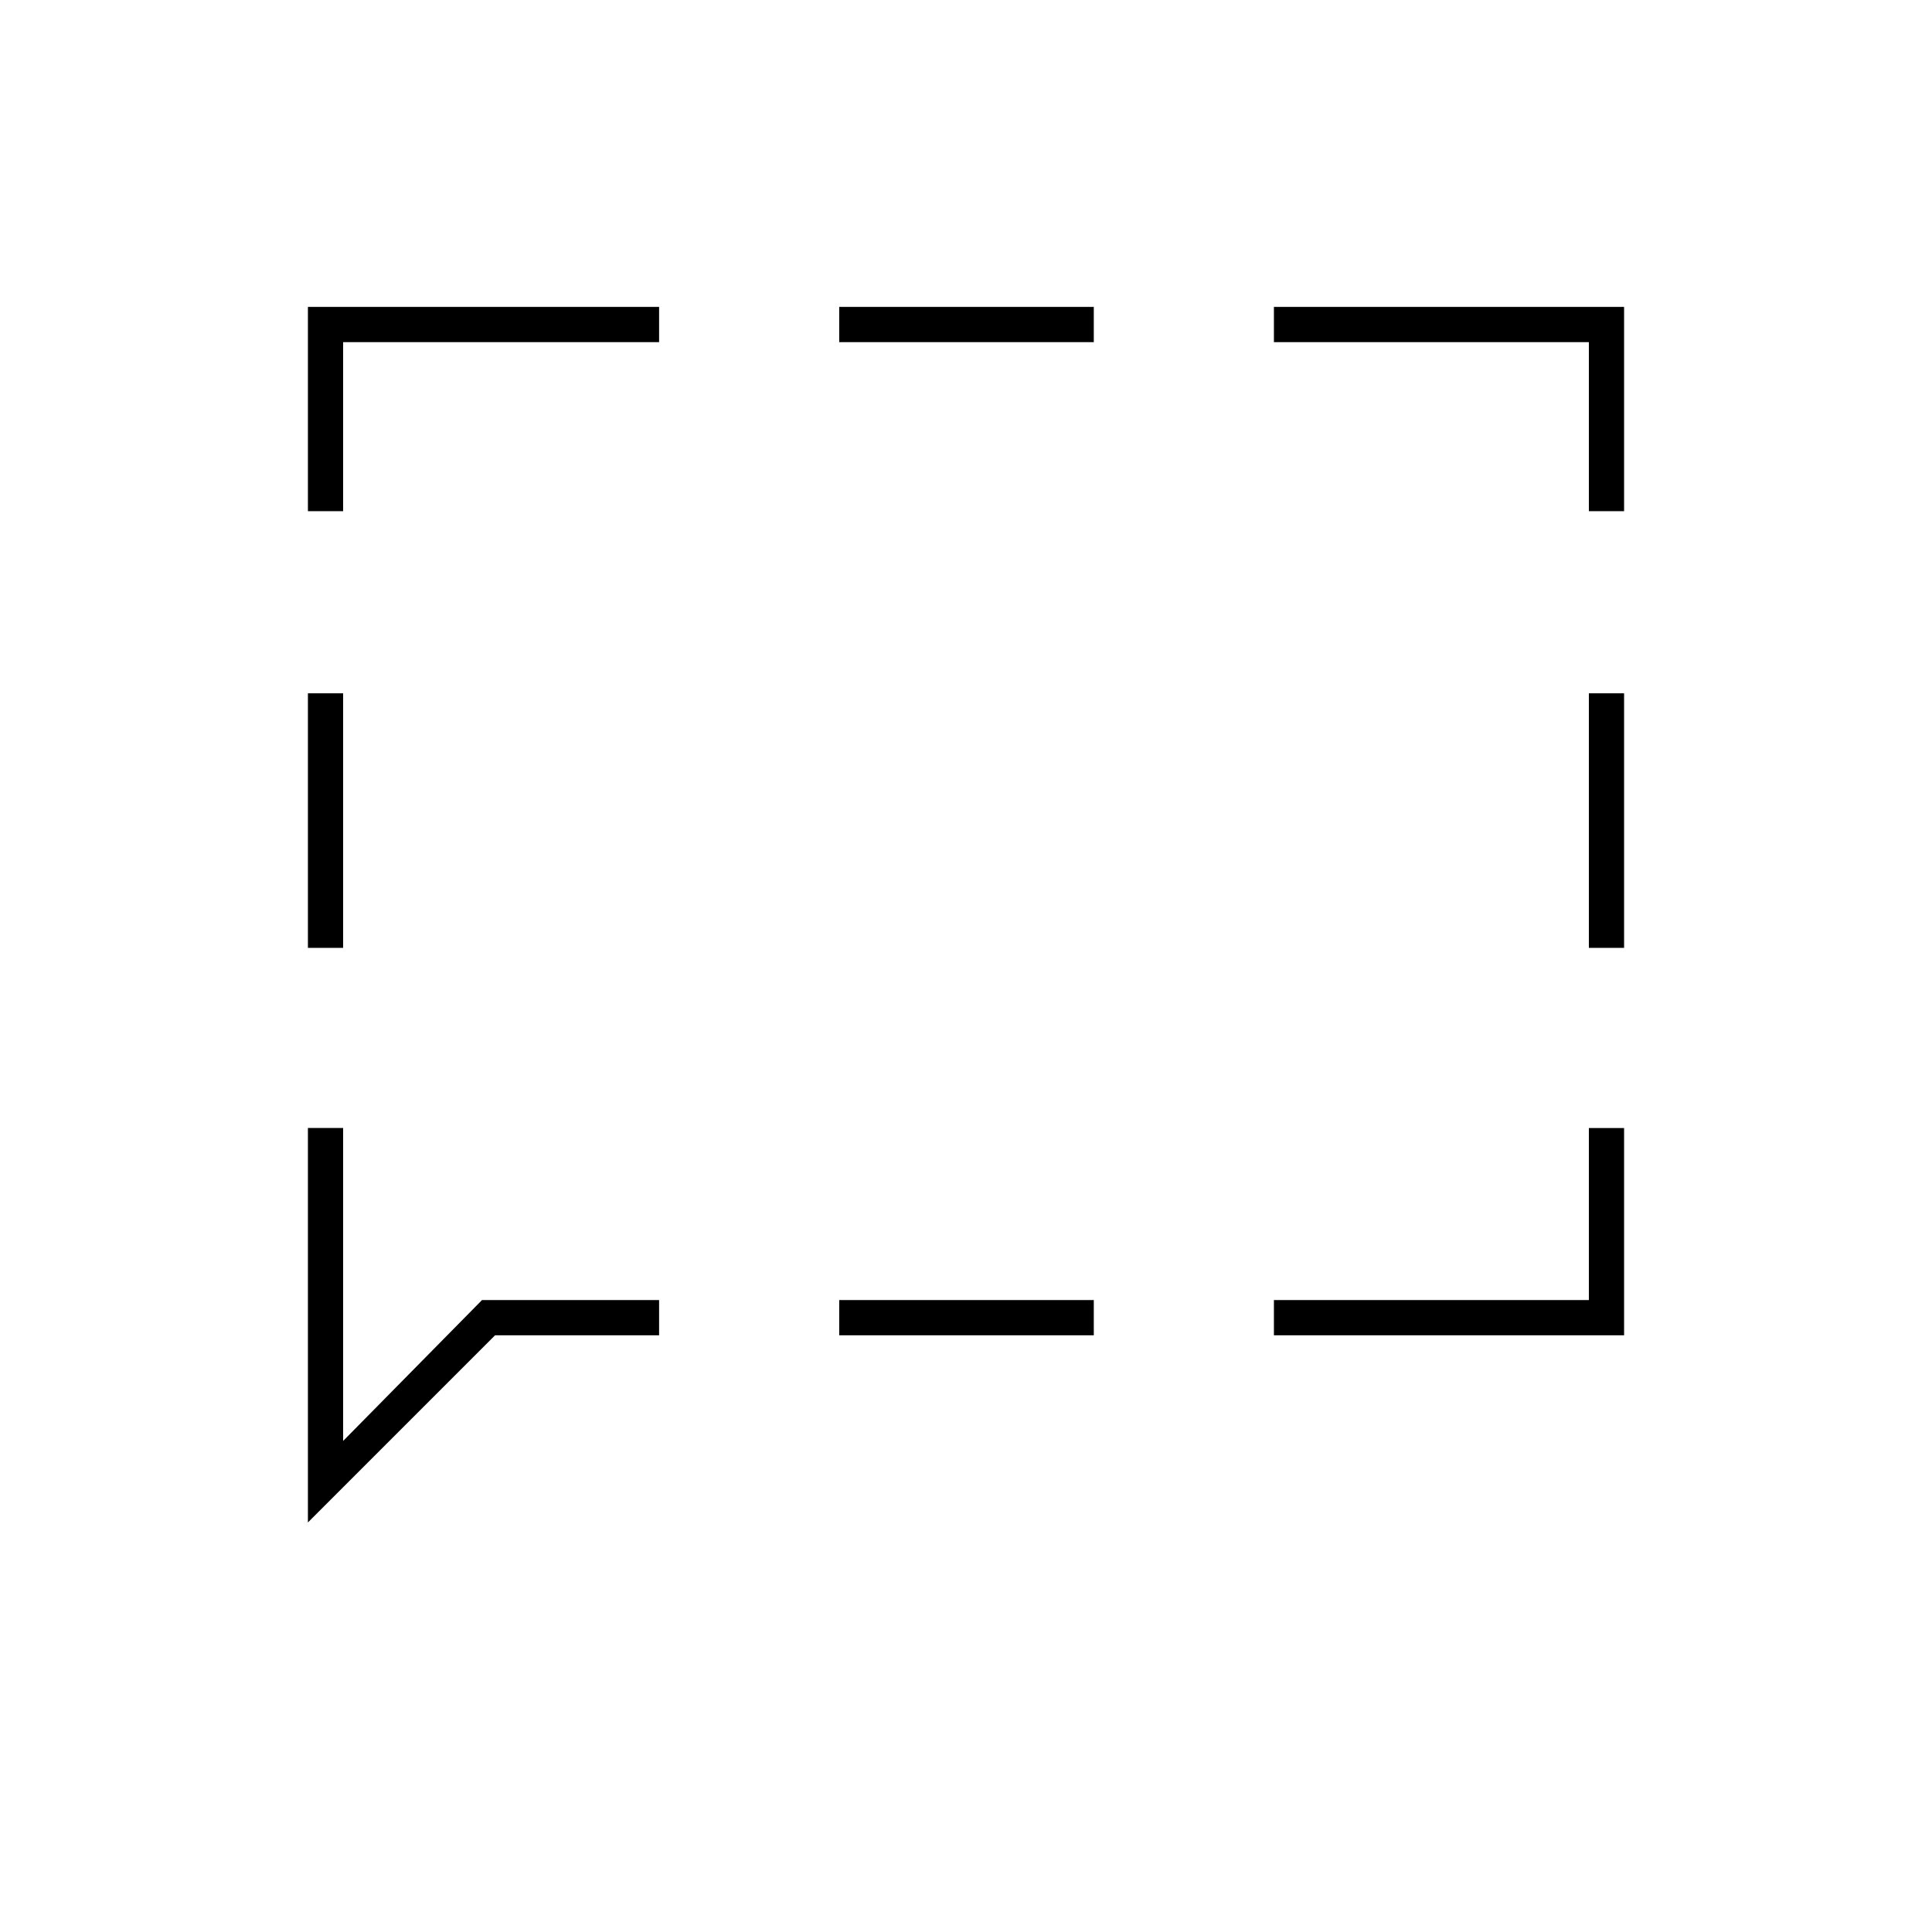<svg xmlns="http://www.w3.org/2000/svg" height="20" viewBox="0 -960 960 960" width="20"><path d="M153-489v-126.5h17.5V-489H153Zm0 285.5v-196h17.5V-244l69-70h88v17.5H246l-93 93Zm264-93V-314h126.5v17.5H417Zm216 0V-314h156.5v-85.5H807v103H633ZM789.5-489v-126.5H807V-489h-17.5Zm0-217v-84H633v-17.5h174V-706h-17.5ZM417-790v-17.5h126.5v17.5H417Zm-264 84v-101.5h174.5v17.5h-157v84H153Z"/></svg>